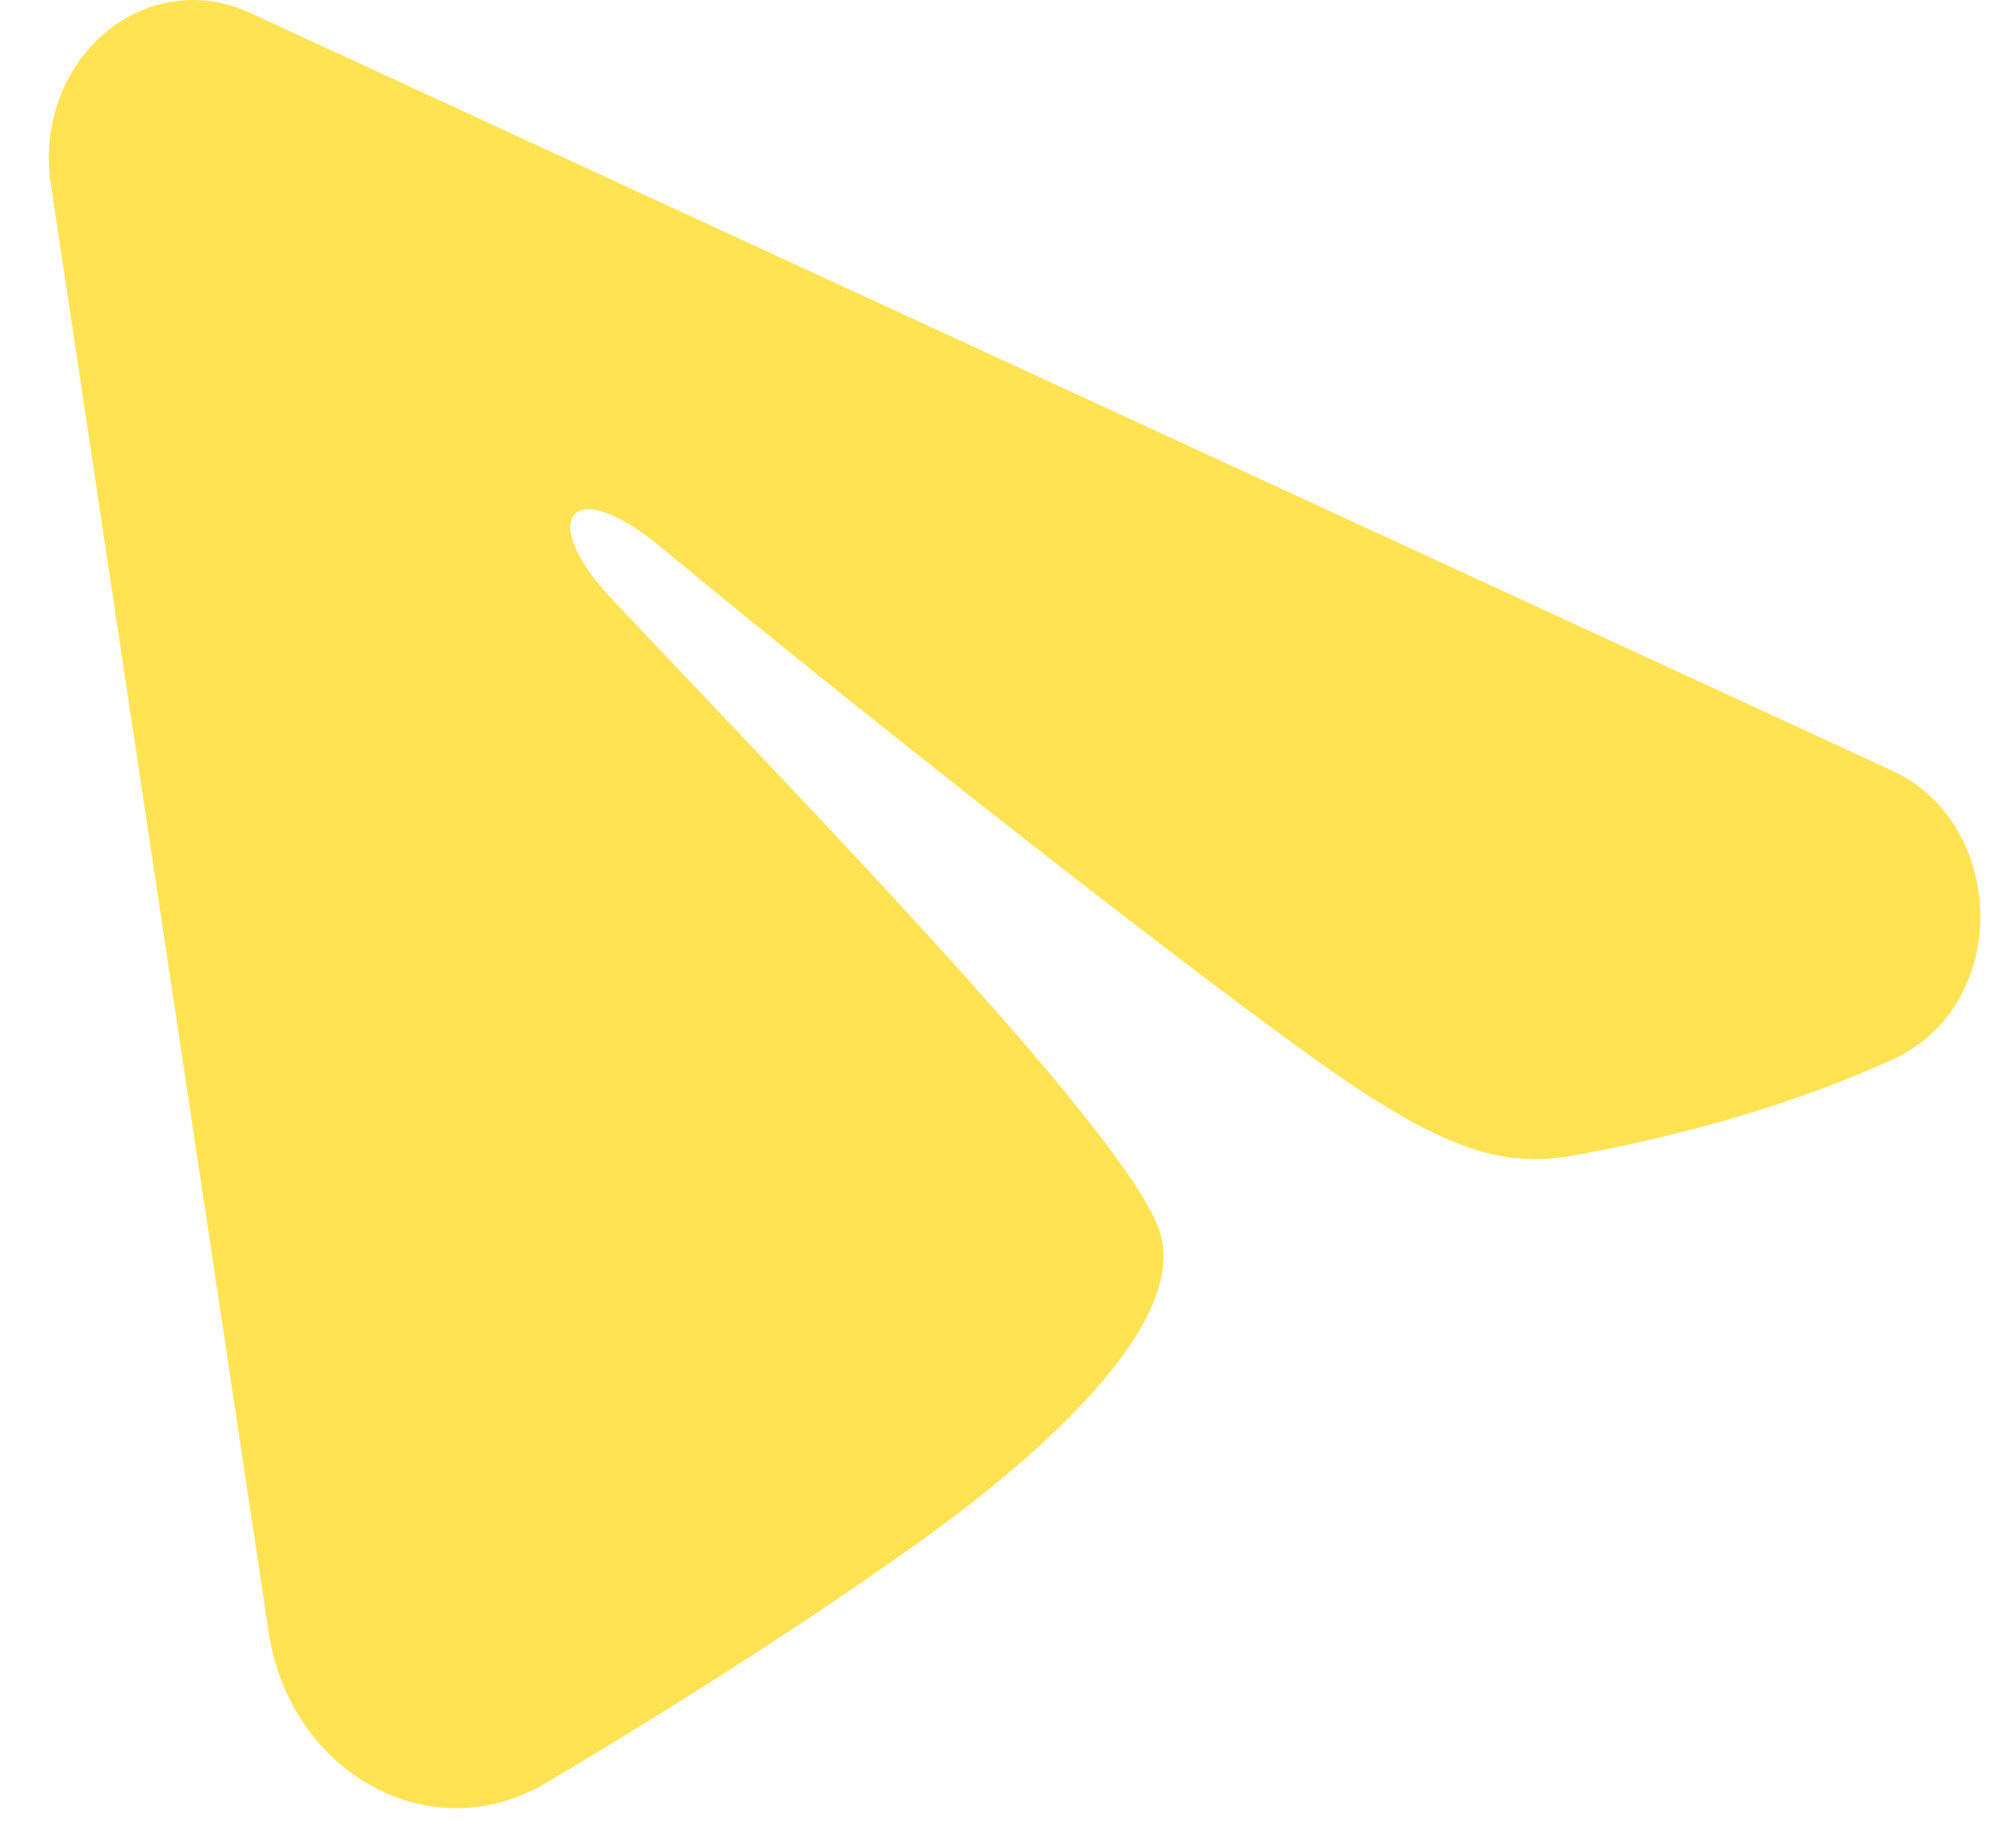 <svg width="24" height="22" viewBox="0 0 24 22" fill="none" xmlns="http://www.w3.org/2000/svg">
<path fill-rule="evenodd" clip-rule="evenodd" d="M2.963 0.147C2.68 0.017 2.371 -0.028 2.067 0.017C1.763 0.062 1.475 0.196 1.235 0.404C0.994 0.612 0.808 0.887 0.697 1.201C0.586 1.514 0.554 1.854 0.604 2.186L3.199 19.436C3.45 21.1 5.116 22.054 6.508 21.225C7.673 20.532 9.403 19.463 10.959 18.349C11.737 17.791 14.12 16.004 13.827 14.732C13.575 13.645 9.571 9.56 7.283 7.131C6.385 6.177 6.794 5.627 7.855 6.505C10.49 8.684 14.717 11.998 16.115 12.931C17.348 13.753 17.991 13.894 18.76 13.753C20.163 13.498 21.464 13.101 22.525 12.618C23.96 11.966 23.89 9.805 22.526 9.175L2.963 0.147Z" fill="#FFE353"/>
</svg>
